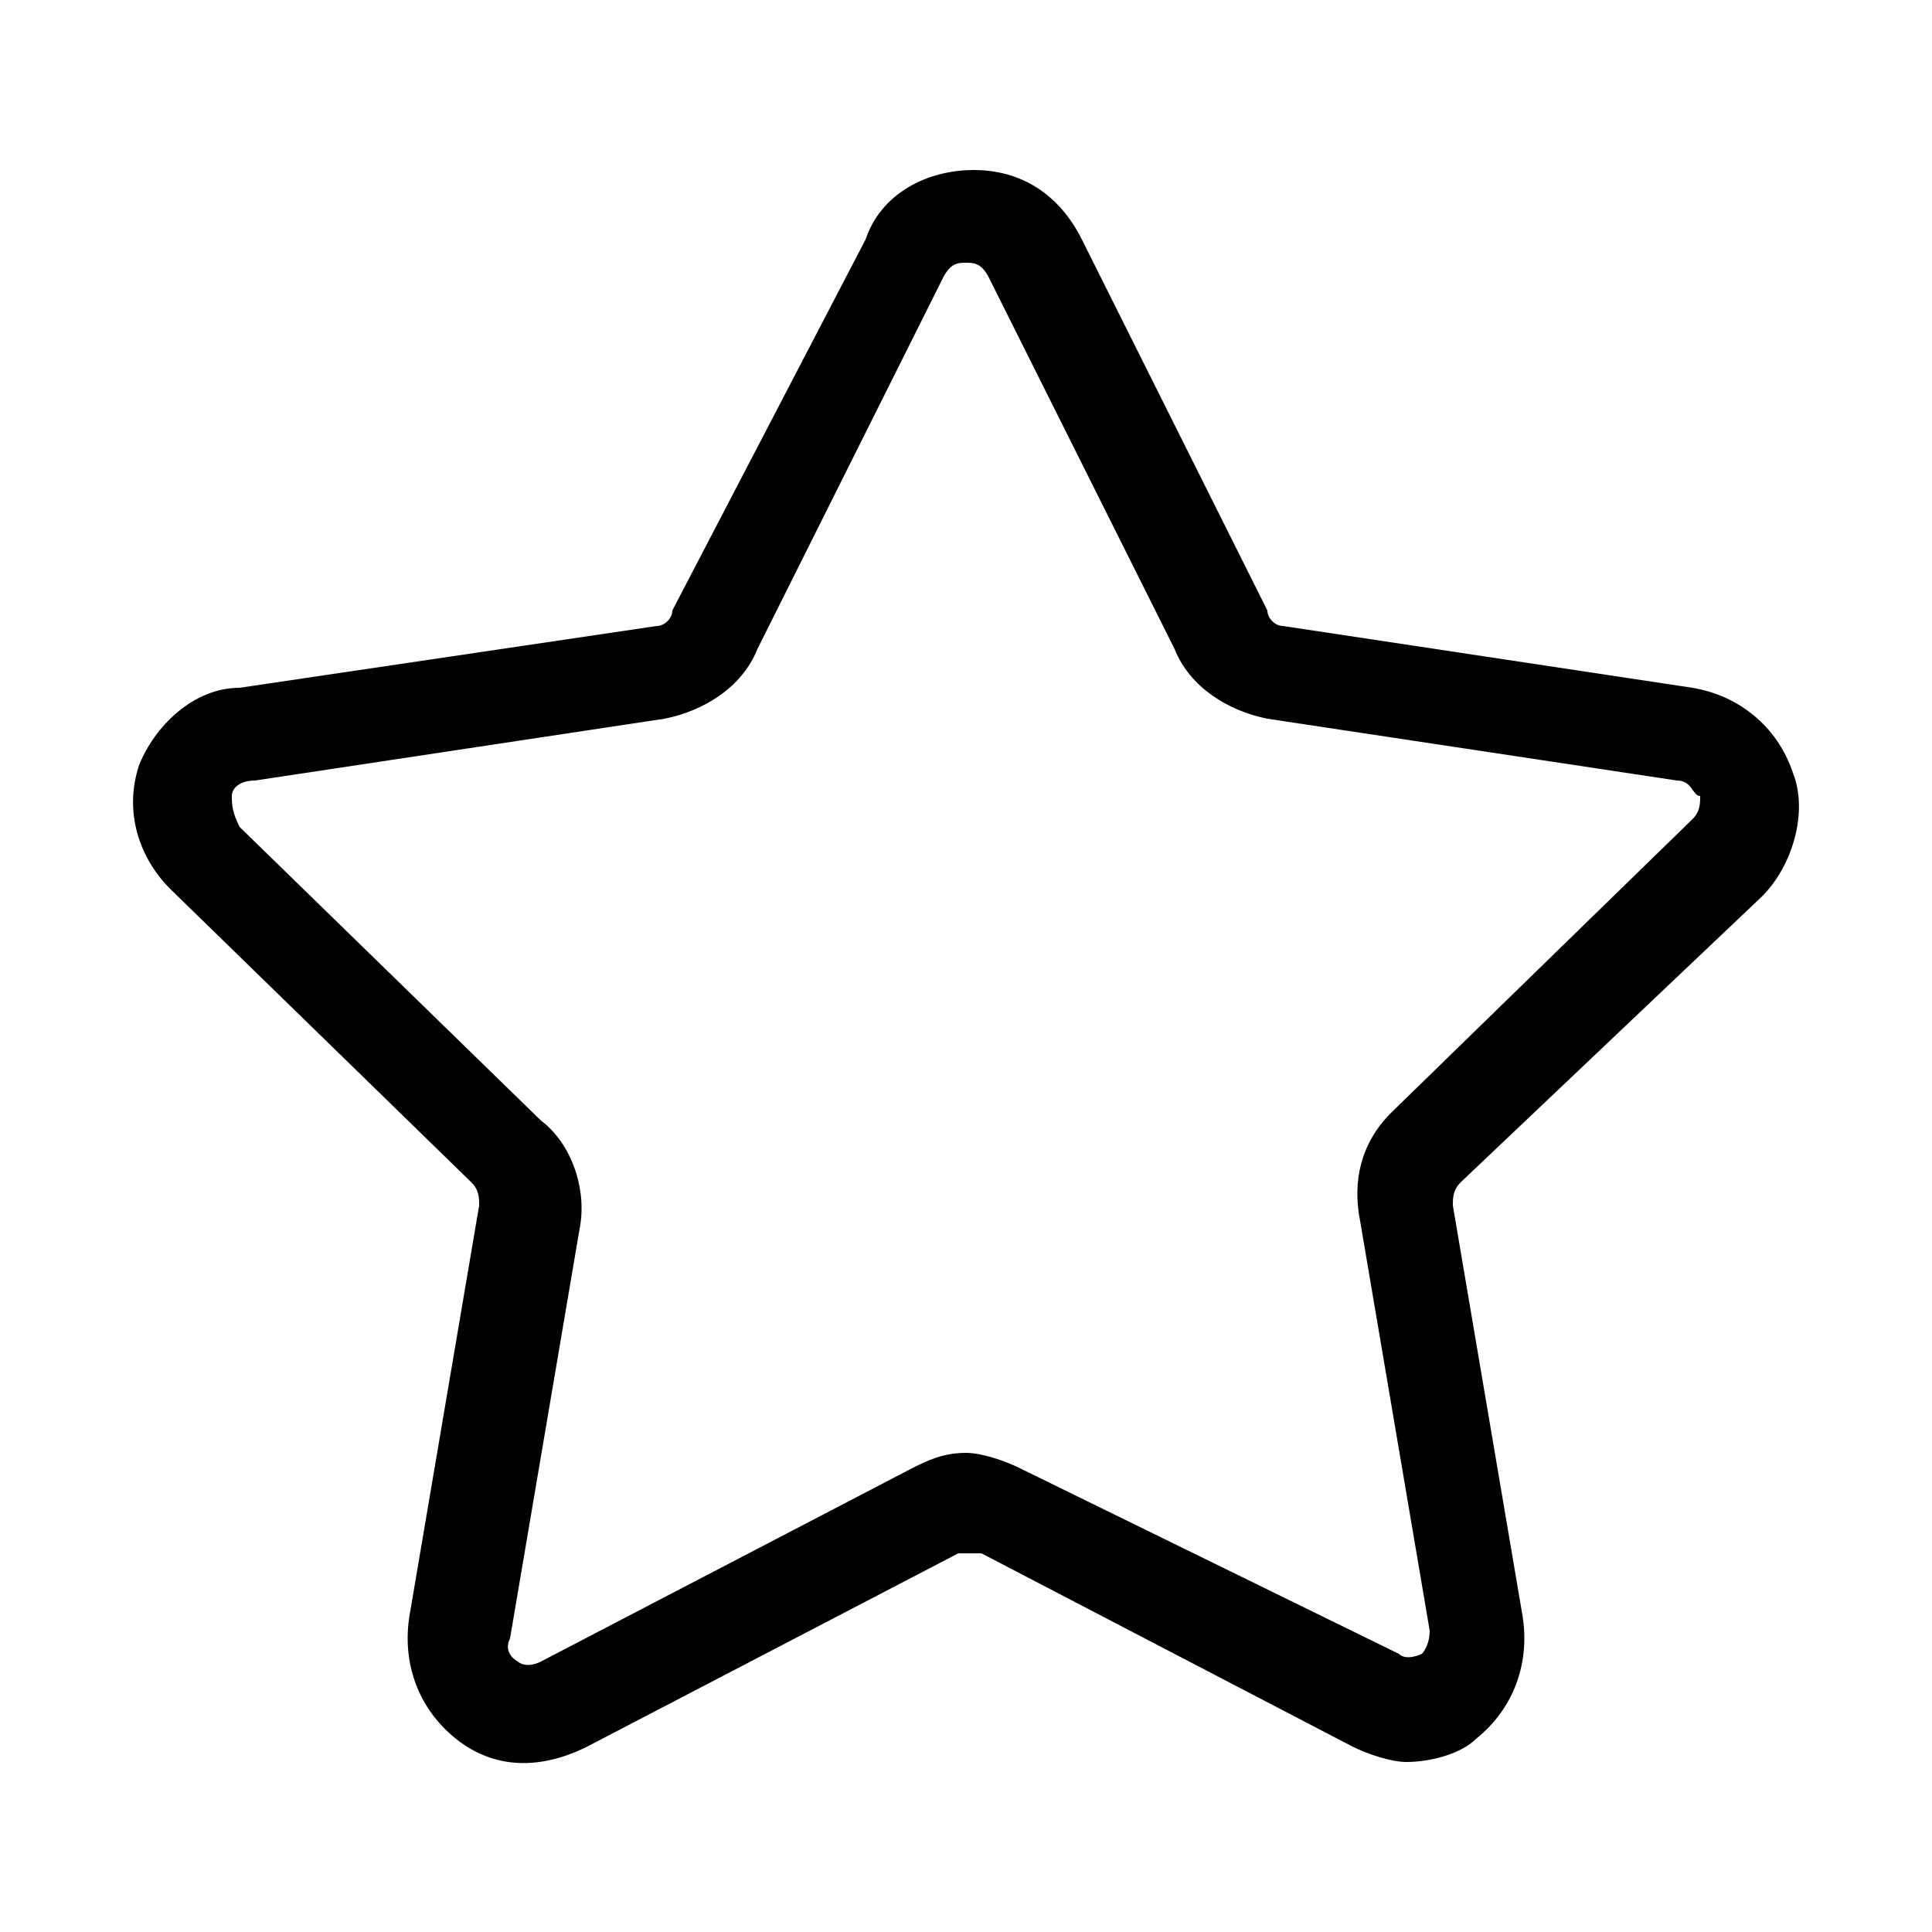 <svg id="Layer_1" xmlns="http://www.w3.org/2000/svg" viewBox="0 0 25 25"><style>.st0{fill:#5A5A5A;} .st1{fill-rule:evenodd;clip-rule:evenodd;fill:#5A5A5A;} .st2{fill-rule:evenodd;clip-rule:evenodd;} .st3{fill:none;stroke:#5A5A5A;stroke-width:1.3;stroke-miterlimit:10;} .st4{fill:none;stroke:#000000;stroke-width:1.2;stroke-miterlimit:10;} .st5{fill:none;stroke:#000000;stroke-width:1.3;stroke-miterlimit:10;} .st6{fill-rule:evenodd;clip-rule:evenodd;fill:#231F20;} .st7{fill:#231F20;} .st8{fill:#010101;}</style><path class="st8" d="M22.8 11.6c.4-.4.6-1.1.4-1.6-.2-.6-.7-1-1.3-1.1l-5.3-.8c-.1 0-.2-.1-.2-.2L14 3.1c-.3-.6-.8-.9-1.4-.9s-1.2.3-1.4.9L8.7 7.9c0 .1-.1.2-.2.2l-5.4.8c-.6 0-1.1.5-1.3 1-.2.6 0 1.2.4 1.6l3.9 3.8c.1.1.1.2.1.3l-.9 5.3c-.1.6.1 1.2.6 1.6.5.4 1.1.4 1.7.1l4.8-2.5h.3l4.8 2.5c.2.1.5.2.7.2.3 0 .7-.1.9-.3.5-.4.7-1 .6-1.6l-.9-5.3c0-.1 0-.2.1-.3l3.9-3.7zm-5.2 4.2l.9 5.3c0 .2-.1.3-.1.3s-.2.1-.3 0L13.2 19c-.2-.1-.5-.2-.7-.2-.3 0-.5.1-.7.2L7 21.5c-.2.1-.3 0-.3 0s-.2-.1-.1-.3l.9-5.3c.1-.5-.1-1.1-.5-1.4l-3.9-3.8c-.1-.2-.1-.3-.1-.4 0-.1.1-.2.3-.2l5.3-.8c.5-.1 1-.4 1.2-.9l2.4-4.8c.1-.2.2-.2.3-.2.1 0 .2 0 .3.2l2.4 4.8c.2.5.7.8 1.2.9l5.3.8c.2 0 .2.2.3.2 0 .1 0 .2-.1.3L18 14.4c-.4.4-.5.9-.4 1.4z"/></svg>